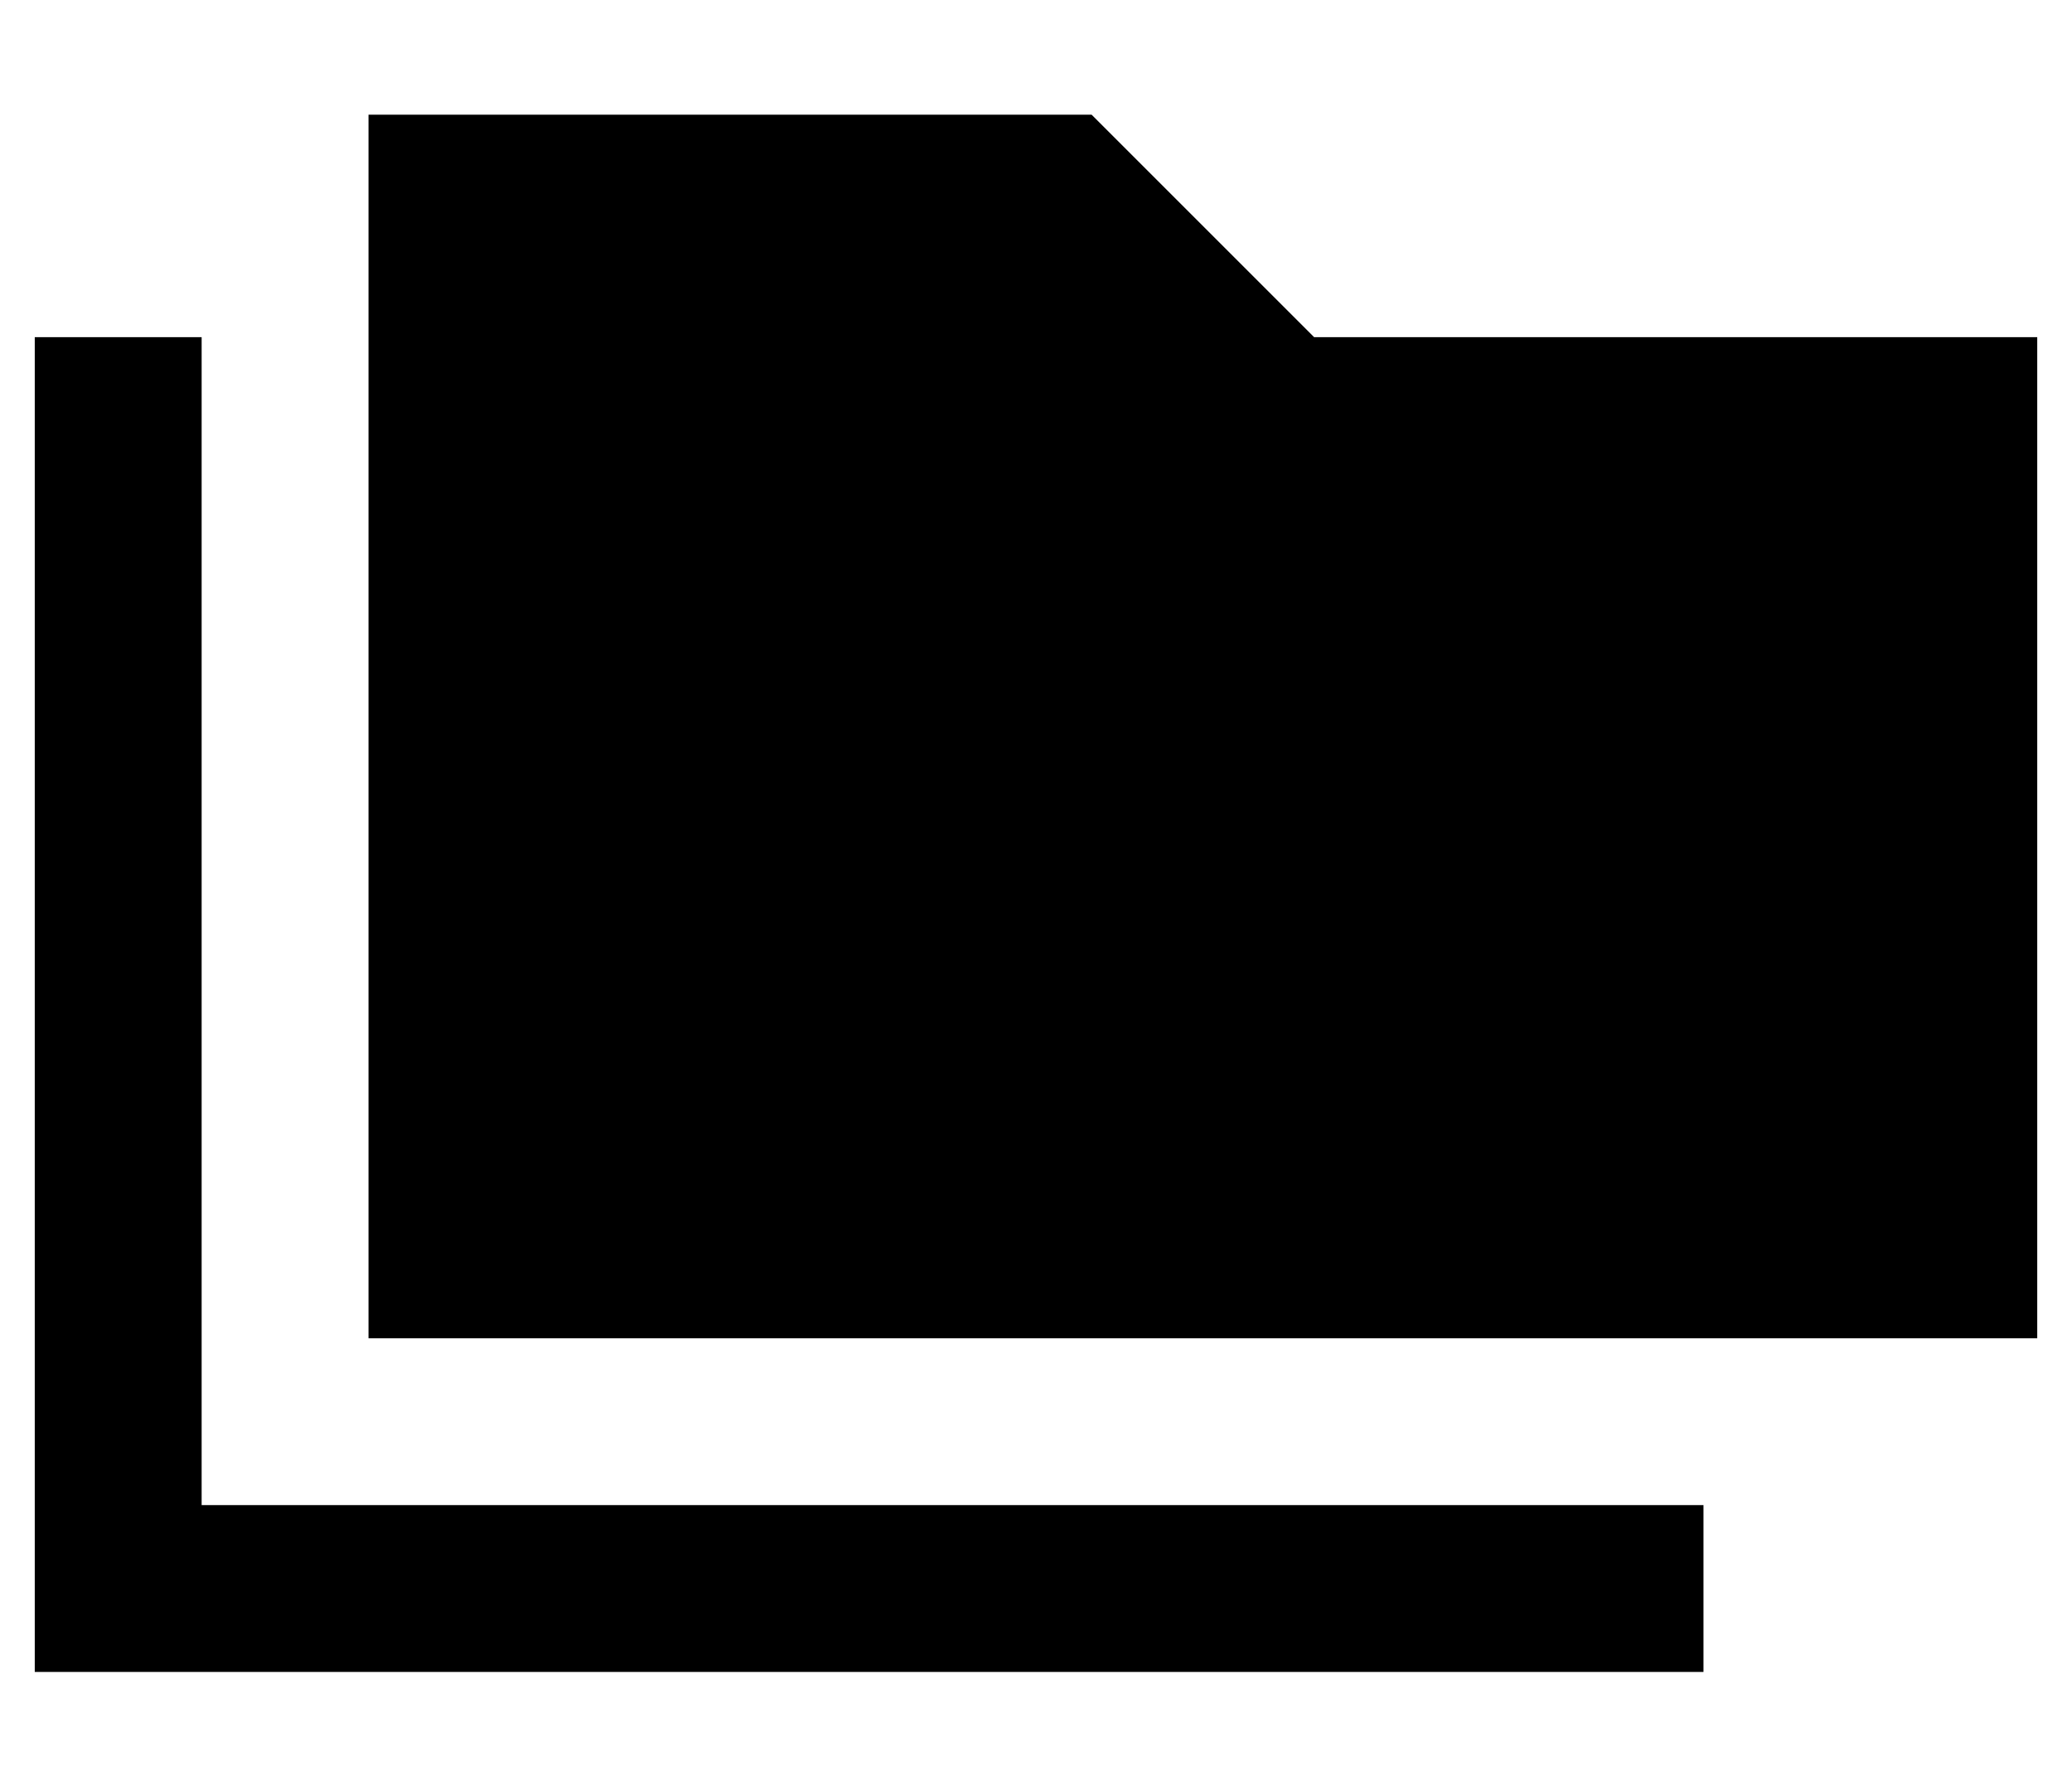 <?xml version="1.0" standalone="no"?>
<!DOCTYPE svg PUBLIC "-//W3C//DTD SVG 1.1//EN" "http://www.w3.org/Graphics/SVG/1.1/DTD/svg11.dtd" >
<svg xmlns="http://www.w3.org/2000/svg" xmlns:xlink="http://www.w3.org/1999/xlink" version="1.1" viewBox="-10 -40 596 512">
   <path fill="currentColor"
d="M576 345v-288v288v-288h-208v0l-64 -64v0h-208v0v352v0h480v0zM48 81v-24v24v-24h-48v0v24v0v336v0v24v0h24h456v-48v0h-24h-408v-312v0z" />
</svg>
